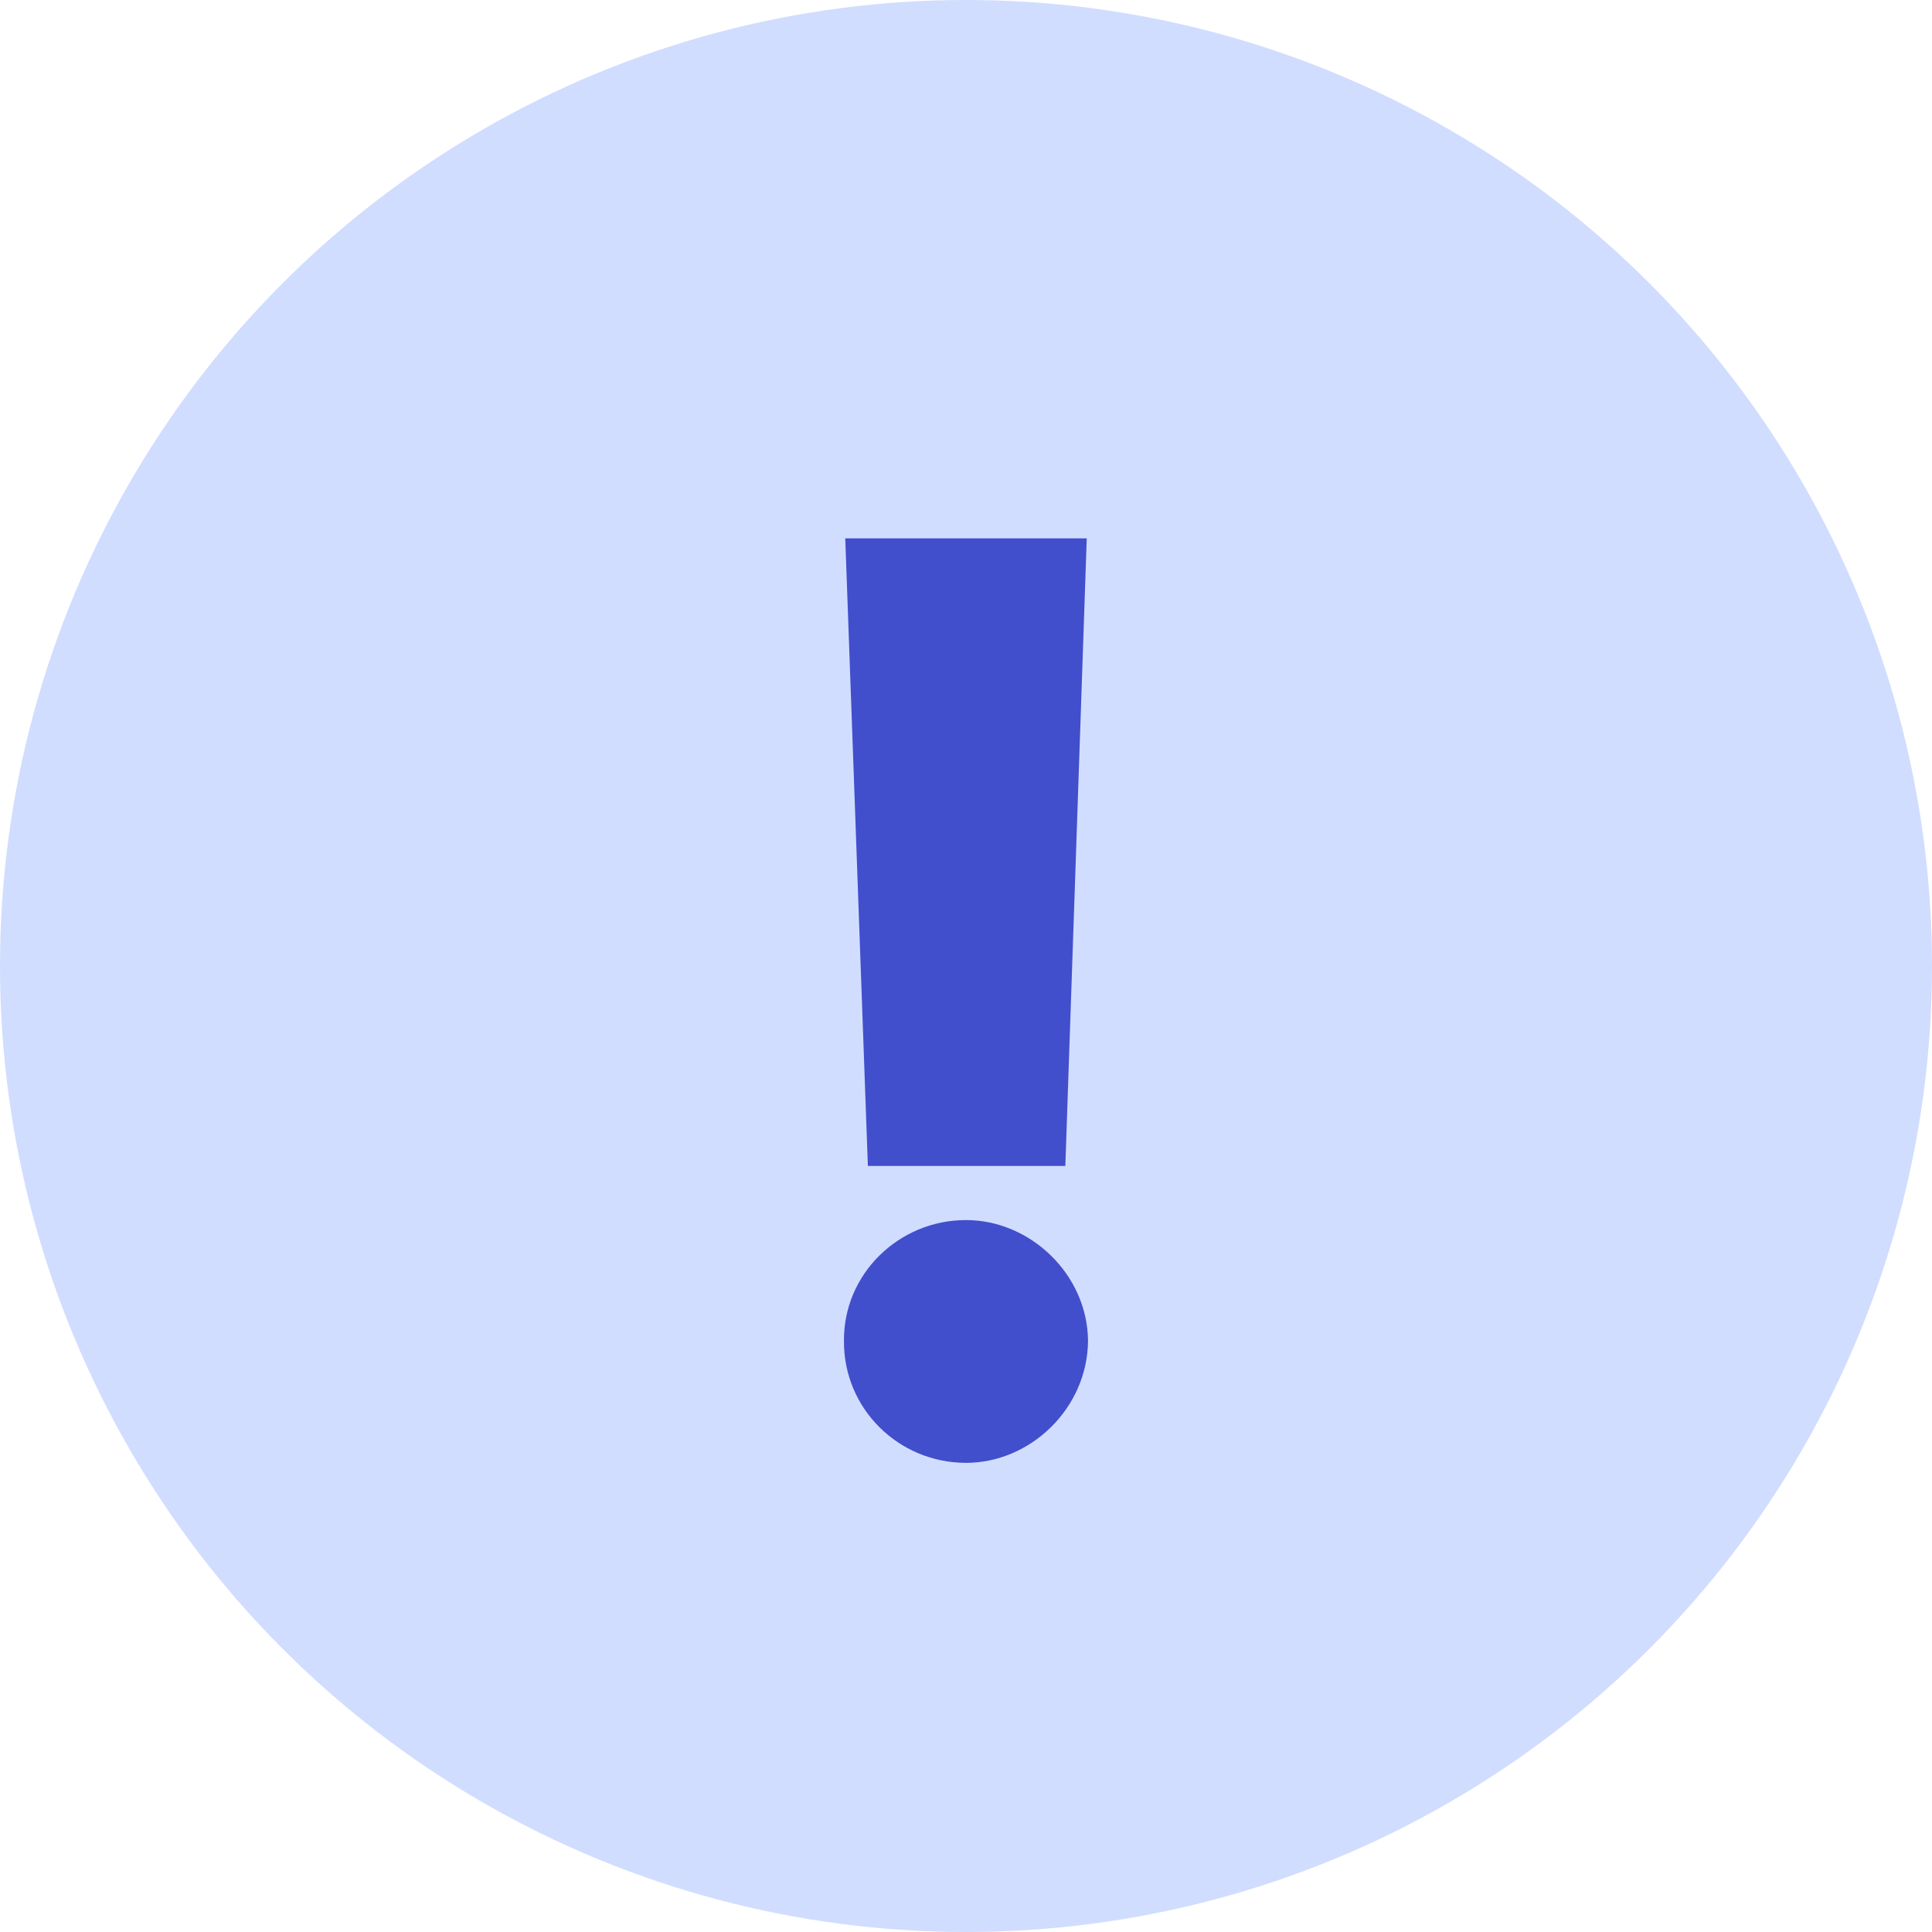 <svg width="24" height="24" viewBox="0 0 24 24" fill="none" xmlns="http://www.w3.org/2000/svg">
<circle cx="12" cy="12" r="12" fill="#D1DDFF"/>
<path d="M13.5 6.688L13.234 14.484H10.781L10.5 6.688H13.5ZM10.484 16.656C10.477 15.828 11.164 15.156 12 15.156C12.797 15.156 13.508 15.828 13.516 16.656C13.508 17.5 12.797 18.172 12 18.172C11.164 18.172 10.477 17.5 10.484 16.656Z" fill="#414FCC"/>
</svg>

